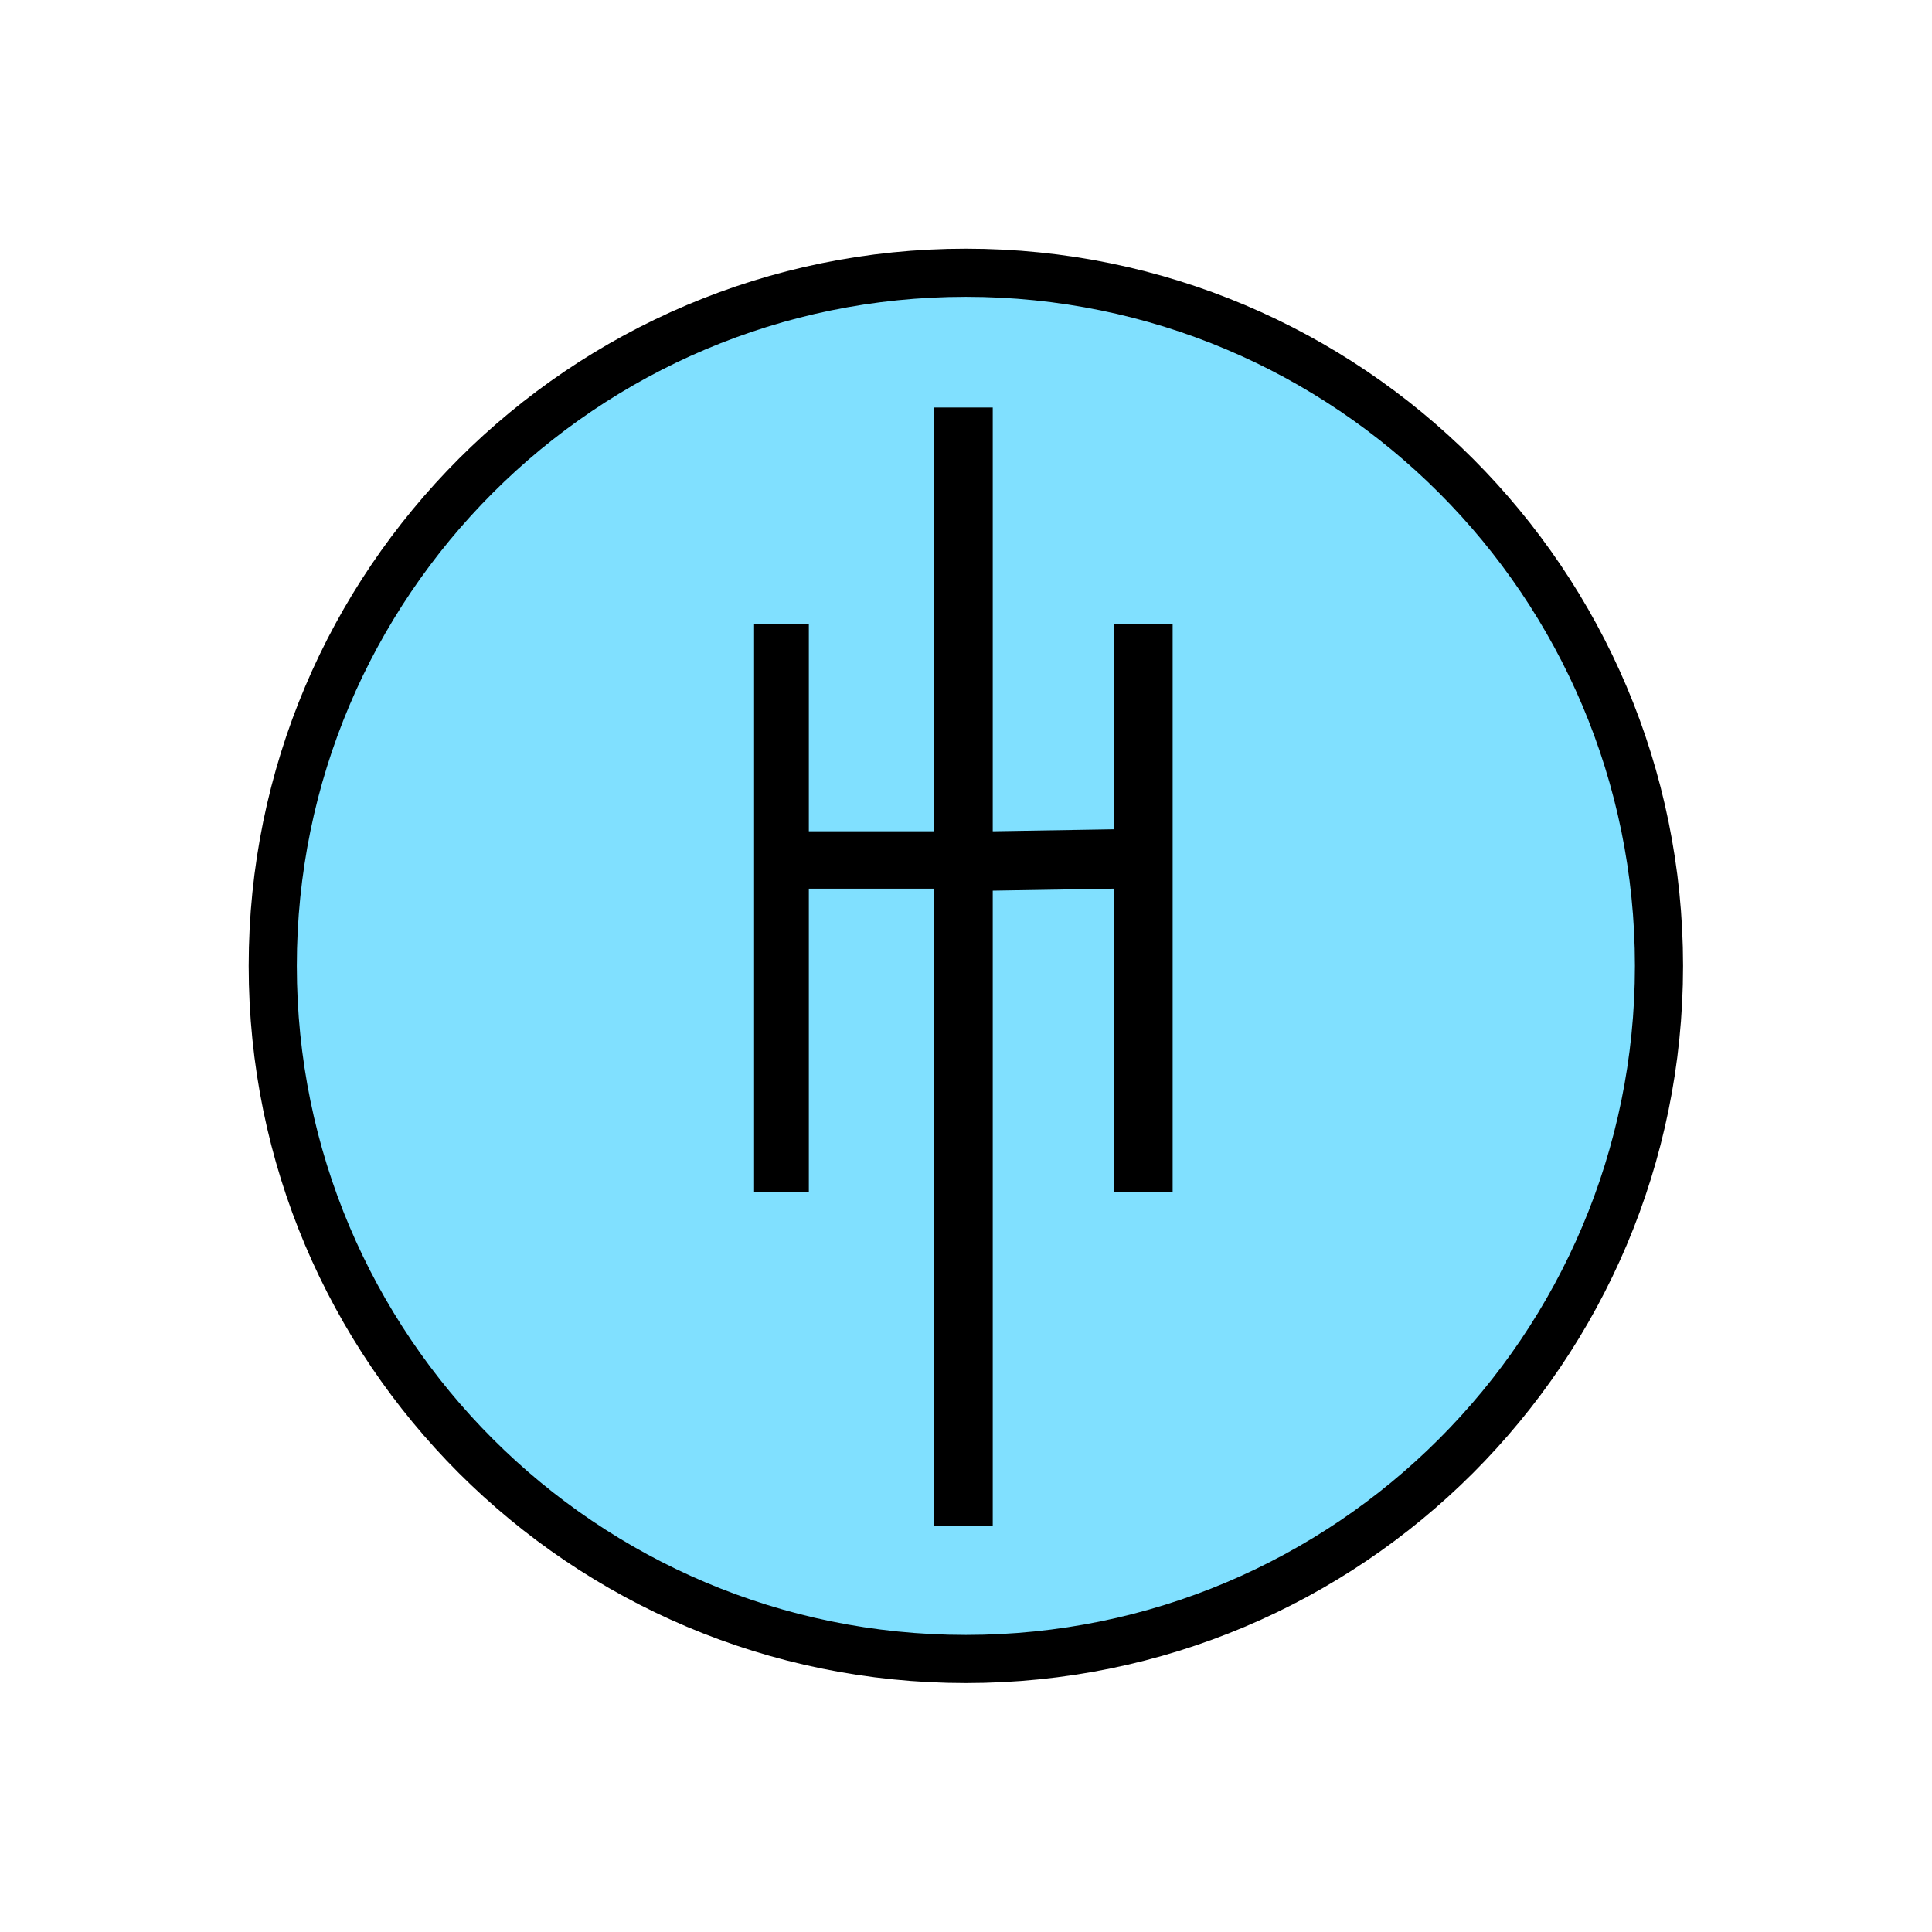 <?xml version="1.0" encoding="UTF-8" standalone="no"?>
<svg
   xmlns:dc="http://purl.org/dc/elements/1.1/"
   xmlns:cc="http://creativecommons.org/ns#"
   xmlns:rdf="http://www.w3.org/1999/02/22-rdf-syntax-ns#"
   xmlns:svg="http://www.w3.org/2000/svg"
   xmlns="http://www.w3.org/2000/svg"
   id="svg11"
   height="101.85mm"
   width="101.85mm"
   version="1.0">
  <defs
     id="defs3">
    <pattern
       y="0"
       x="0"
       height="6"
       width="6"
       patternUnits="userSpaceOnUse"
       id="EMFhbasepattern" />
  </defs>
  <path
     id="path5"
     d="  M 330.548,192.447   C 330.548,268.73 268.73,330.548 192.447,330.548   C 116.203,330.548 54.345,268.73 54.345,192.447   C 54.345,116.203 116.203,54.345 192.447,54.345   C 268.73,54.345 330.548,116.203 330.548,192.447   z "
     style="fill:#80e0ff;fill-rule:evenodd;fill-opacity:1;stroke:none;" />
  <path
     id="path7"
     d="  M 330.548,192.447   C 330.548,268.73 268.73,330.548 192.447,330.548   C 116.203,330.548 54.345,268.73 54.345,192.447   C 54.345,116.203 116.203,54.345 192.447,54.345   C 268.73,54.345 330.548,116.203 330.548,192.447  "
     style="fill:none;stroke:#000000;stroke-width:9.59px;stroke-linecap:butt;stroke-linejoin:miter;stroke-miterlimit:10;stroke-dasharray:none;stroke-opacity:1;" />
  <path
     id="path9"
     d="  M 150.249,124.355   L 161.158,124.355   L 161.158,237.521   L 150.249,237.521   L 150.249,124.355  z    M 186.093,177.062   L 186.093,165.634   L 161.158,165.634   L 161.158,177.062   L 186.093,177.062  z    M 197.801,304.014   L 186.093,304.014   L 186.093,81.198   L 197.801,81.198   L 197.801,304.014  z    M 221.937,177.062   L 221.937,165.234   L 197.801,165.634   L 197.801,177.462   L 221.937,177.062  z    M 221.937,124.355   L 233.645,124.355   L 233.645,237.521   L 221.937,237.521   L 221.937,124.355  z   "
     style="fill:#000000;fill-rule:evenodd;fill-opacity:1;stroke:none;" />
</svg>
